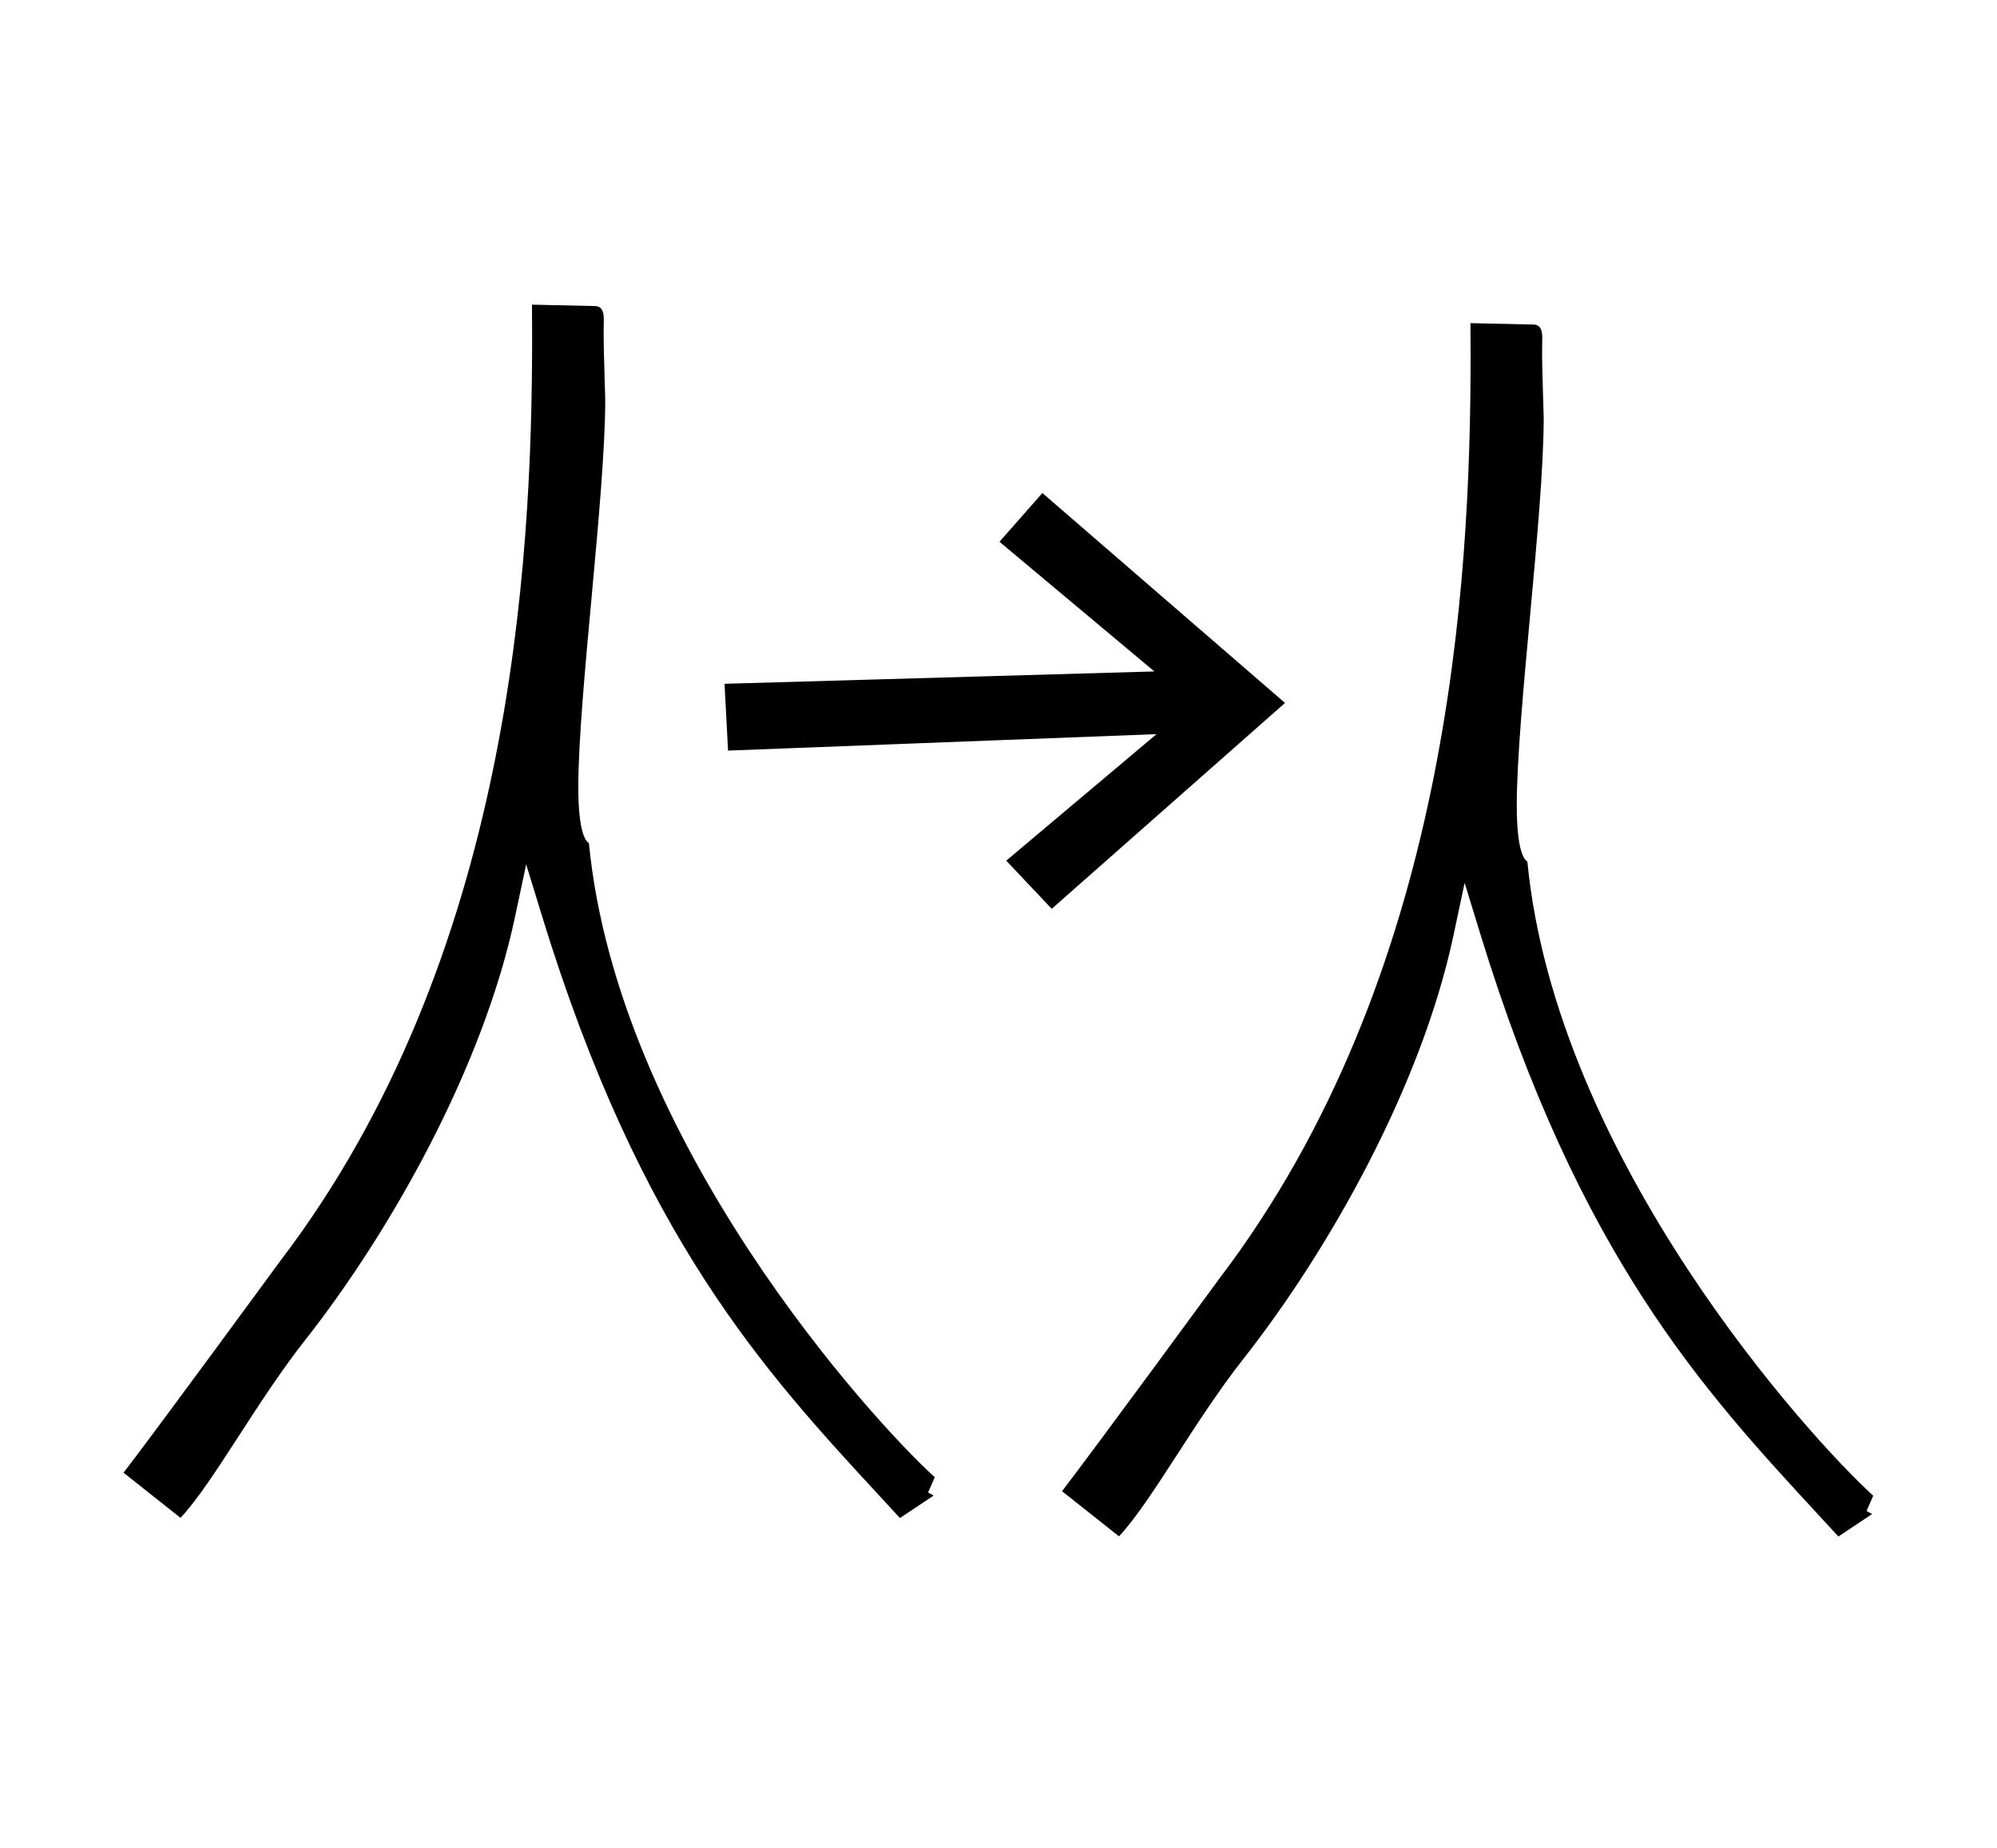 <?xml version="1.0" standalone="no"?>
<!DOCTYPE svg PUBLIC "-//W3C//DTD SVG 1.1//EN" "http://www.w3.org/Graphics/SVG/1.1/DTD/svg11.dtd" >
<svg xmlns="http://www.w3.org/2000/svg" xmlns:xlink="http://www.w3.org/1999/xlink" version="1.1" viewBox="-10 0 1081 1000">
  <g transform="matrix(1 0 0 -1 0 800)">
   <path fill="currentColor"
d="M685.597 419.568l-131.349 113.612l-23.213 -26.385l83.838 -70.178l-232.674 -6.689l1.901 -36.153l231.944 8.91l-81.352 -68.479l24.625 -26.047zM825.628 574.015c0 0.337 -0.872 27.105 -0.872 33.654
c0 4.846 0.095 9.343 0.095 9.437c0 3.701 -0.688 7.168 -4.816 7.257l-34.055 0.752c0.042 -5.589 0.07 -11.402 0.07 -17.424c0 -123.917 -11.461 -336.089 -136.27 -500.035
c-0.864 -1.135 -65.216 -89.074 -84.9 -114.691c2.693 -2.145 2.693 -2.145 30.844 -24.43c17.731 18.958 40.715 62.237 67.378 96.099c45.673 58.004 96.213 146.791 113.71 229.245l6.01 28.322l8.492 -27.679
c53.431 -174.149 120.65 -246.84 183.07 -314.416l10.755 -11.672l18.244 12.163l-2.991 1.669c1.202 2.75 2.404 5.5 3.606 8.25c-33.865 30.755 -171.543 181.648 -187.218 343.23c-1.233 0.588 -5.732 4.496 -5.732 30.168
c0 49.688 14.579 157.302 14.579 210.101zM317.628 584.015c0 0.337 -0.872 27.105 -0.872 33.654c0 4.846 0.095 9.343 0.095 9.437c0 3.701 -0.688 7.168 -4.816 7.257l-34.055 0.752
c0.042 -5.589 0.07 -11.402 0.07 -17.424c0 -123.917 -11.461 -336.089 -136.27 -500.035c-0.864 -1.135 -65.216 -89.074 -84.9 -114.691c2.693 -2.145 2.693 -2.145 30.844 -24.43
c17.731 18.958 40.715 62.237 67.378 96.099c45.673 58.004 96.213 146.791 113.71 229.245l6.01 28.322l8.492 -27.679c53.431 -174.149 120.65 -246.84 183.07 -314.416l10.755 -11.672l18.244 12.163l-2.991 1.669l3.606 8.25
c-33.865 30.755 -171.543 181.648 -187.218 343.23c-1.233 0.588 -5.732 4.496 -5.732 30.168c0 49.688 14.579 157.302 14.579 210.101z" />
  </g>

</svg>
